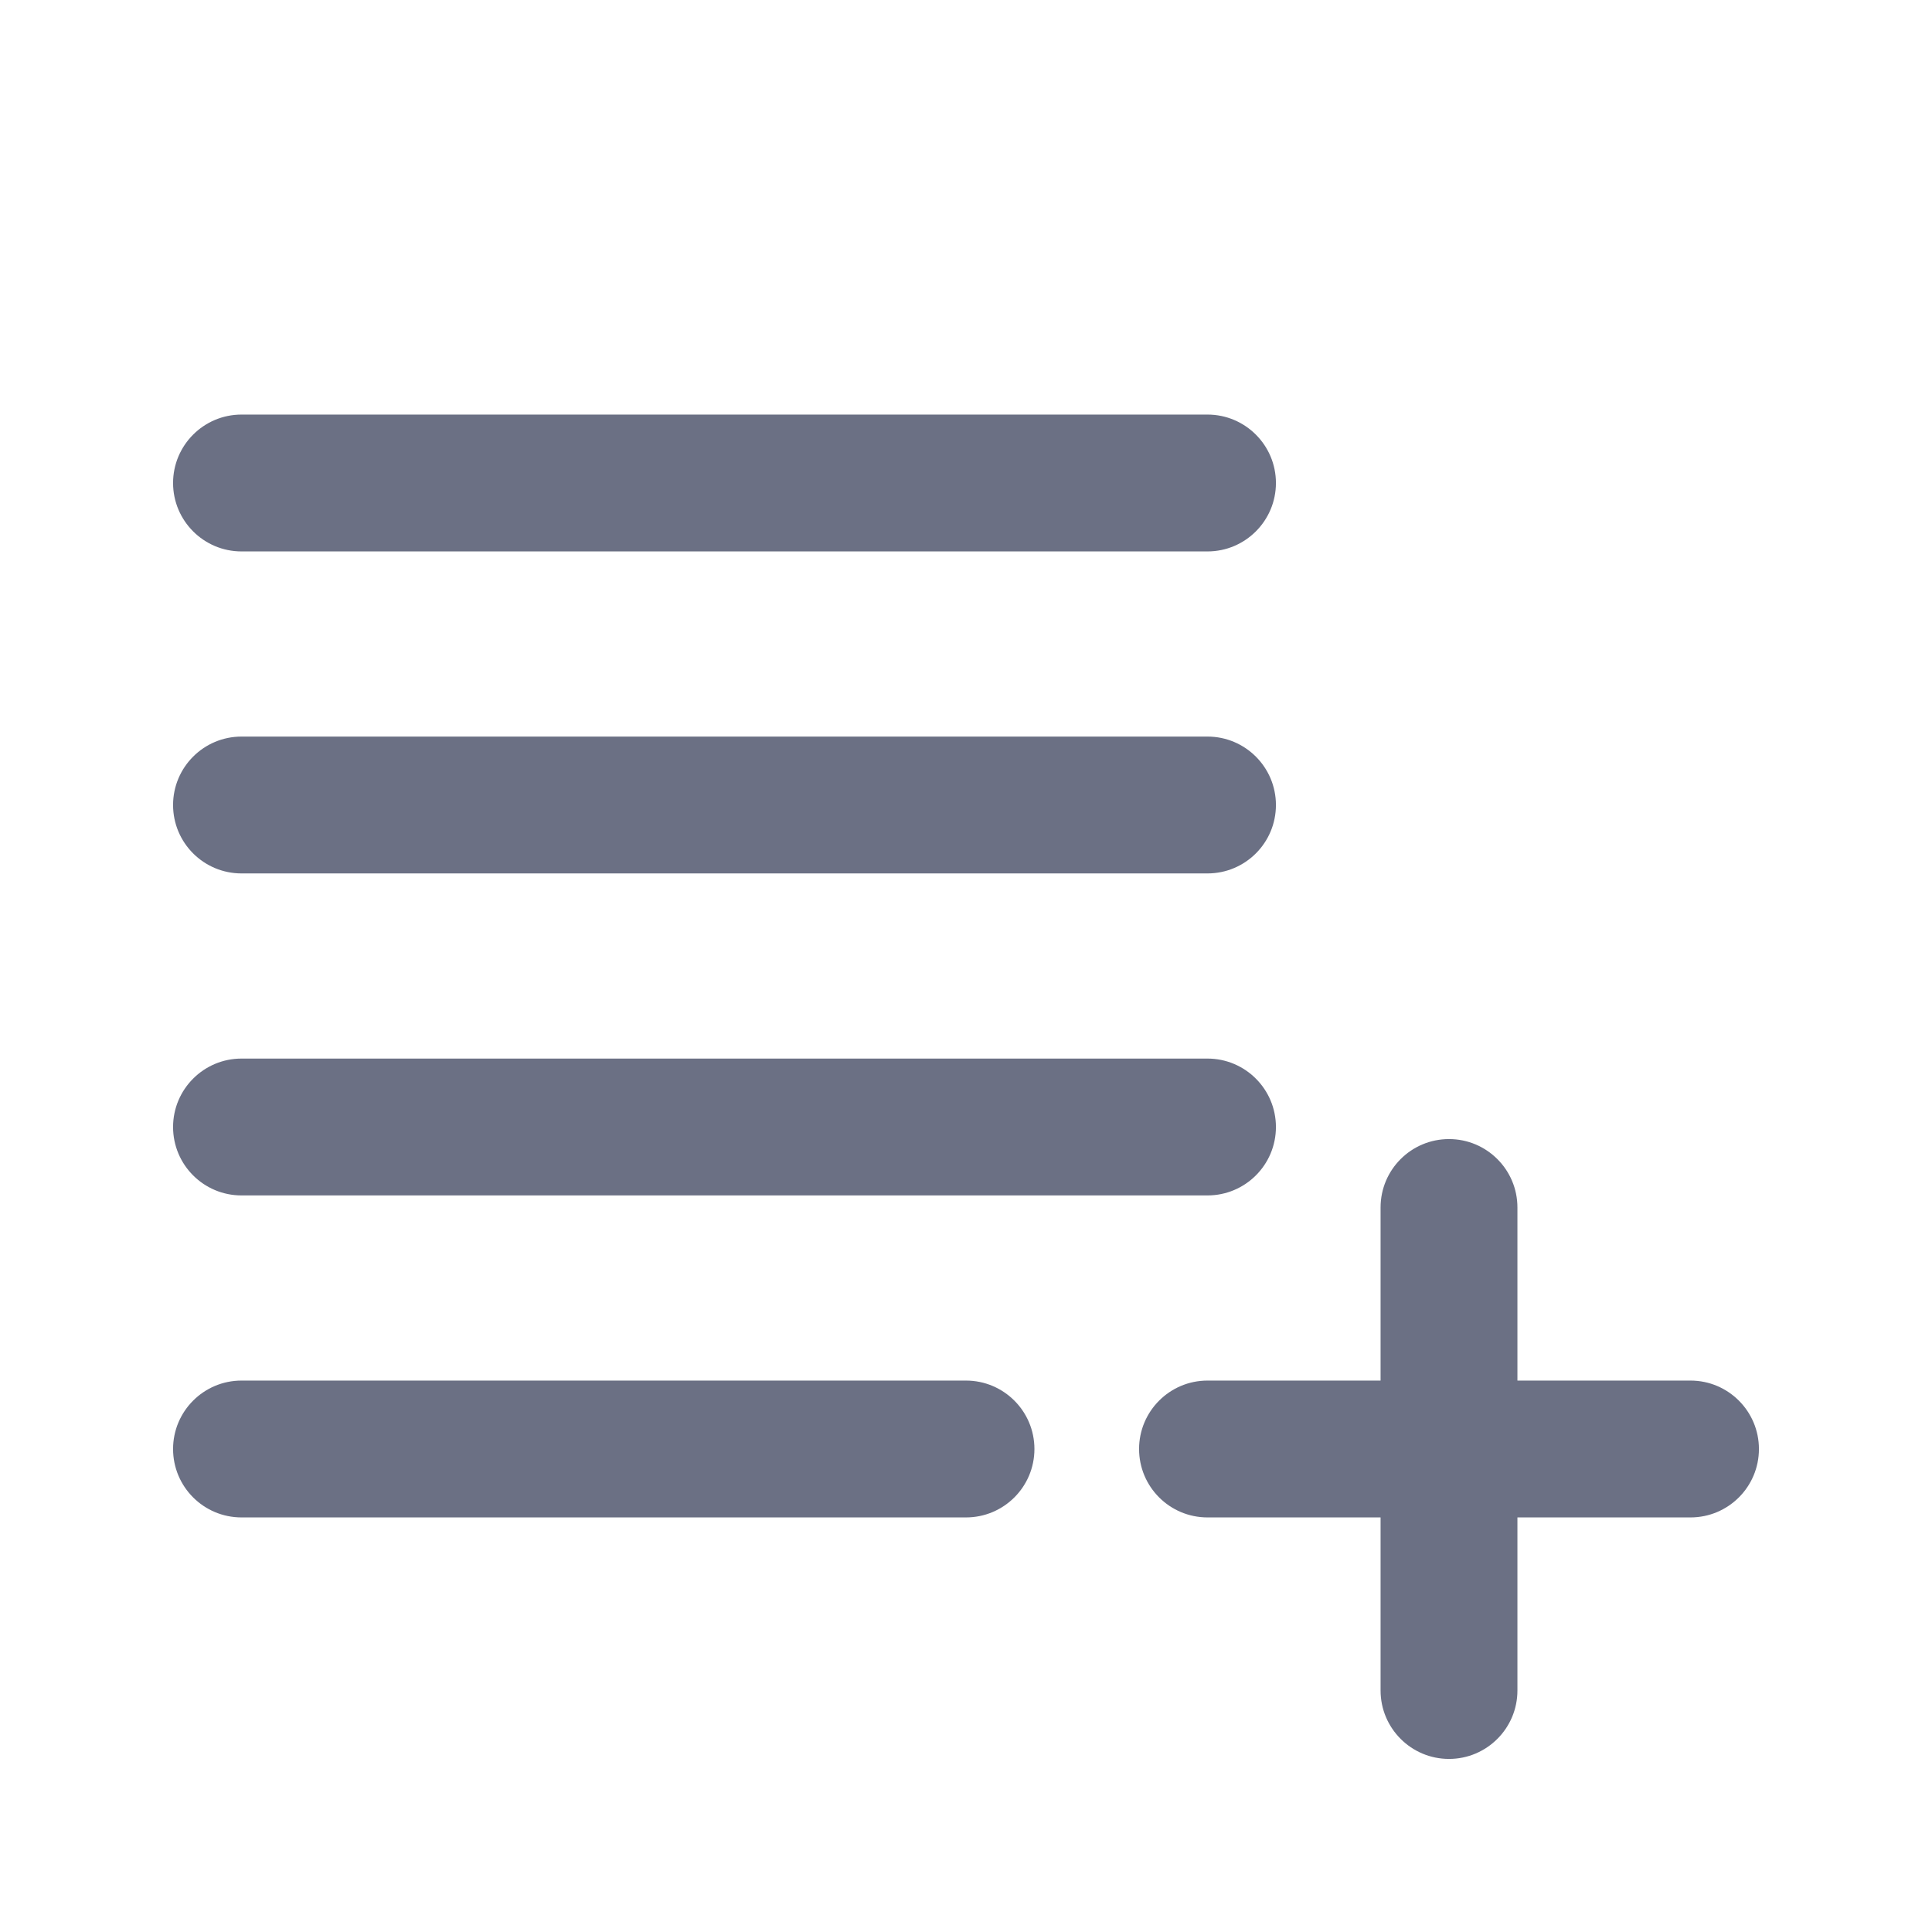 <svg width="24" height="24" viewBox="0 0 24 24" fill="none" xmlns="http://www.w3.org/2000/svg">
<path fill-rule="evenodd" clip-rule="evenodd" d="M2.15 6C2.15 5.531 2.531 5.15 3 5.15H15C15.469 5.15 15.85 5.531 15.85 6C15.85 6.469 15.469 6.85 15 6.85H3C2.531 6.85 2.15 6.469 2.15 6ZM3 9.15C2.531 9.15 2.15 9.531 2.15 10C2.15 10.47 2.531 10.85 3 10.85H15C15.469 10.85 15.85 10.47 15.85 10C15.85 9.531 15.469 9.15 15 9.15H3ZM3 17.15C2.531 17.15 2.15 17.531 2.15 18C2.15 18.47 2.531 18.85 3 18.85H12C12.469 18.85 12.85 18.47 12.85 18C12.85 17.531 12.469 17.15 12 17.15H3ZM14.15 18C14.15 17.531 14.531 17.15 15 17.15H17.15V15C17.15 14.53 17.531 14.15 18 14.15C18.469 14.15 18.85 14.53 18.85 15V17.15H21C21.469 17.15 21.85 17.531 21.85 18C21.85 18.47 21.469 18.85 21 18.85H18.85V21C18.85 21.469 18.469 21.85 18 21.85C17.531 21.85 17.15 21.469 17.15 21V18.85H15C14.531 18.85 14.15 18.47 14.15 18ZM3 13.15C2.531 13.15 2.15 13.531 2.15 14C2.15 14.47 2.531 14.85 3 14.85H15C15.469 14.85 15.85 14.47 15.85 14C15.85 13.531 15.469 13.15 15 13.15H3Z" fill="#6B7084"/>
</svg>
